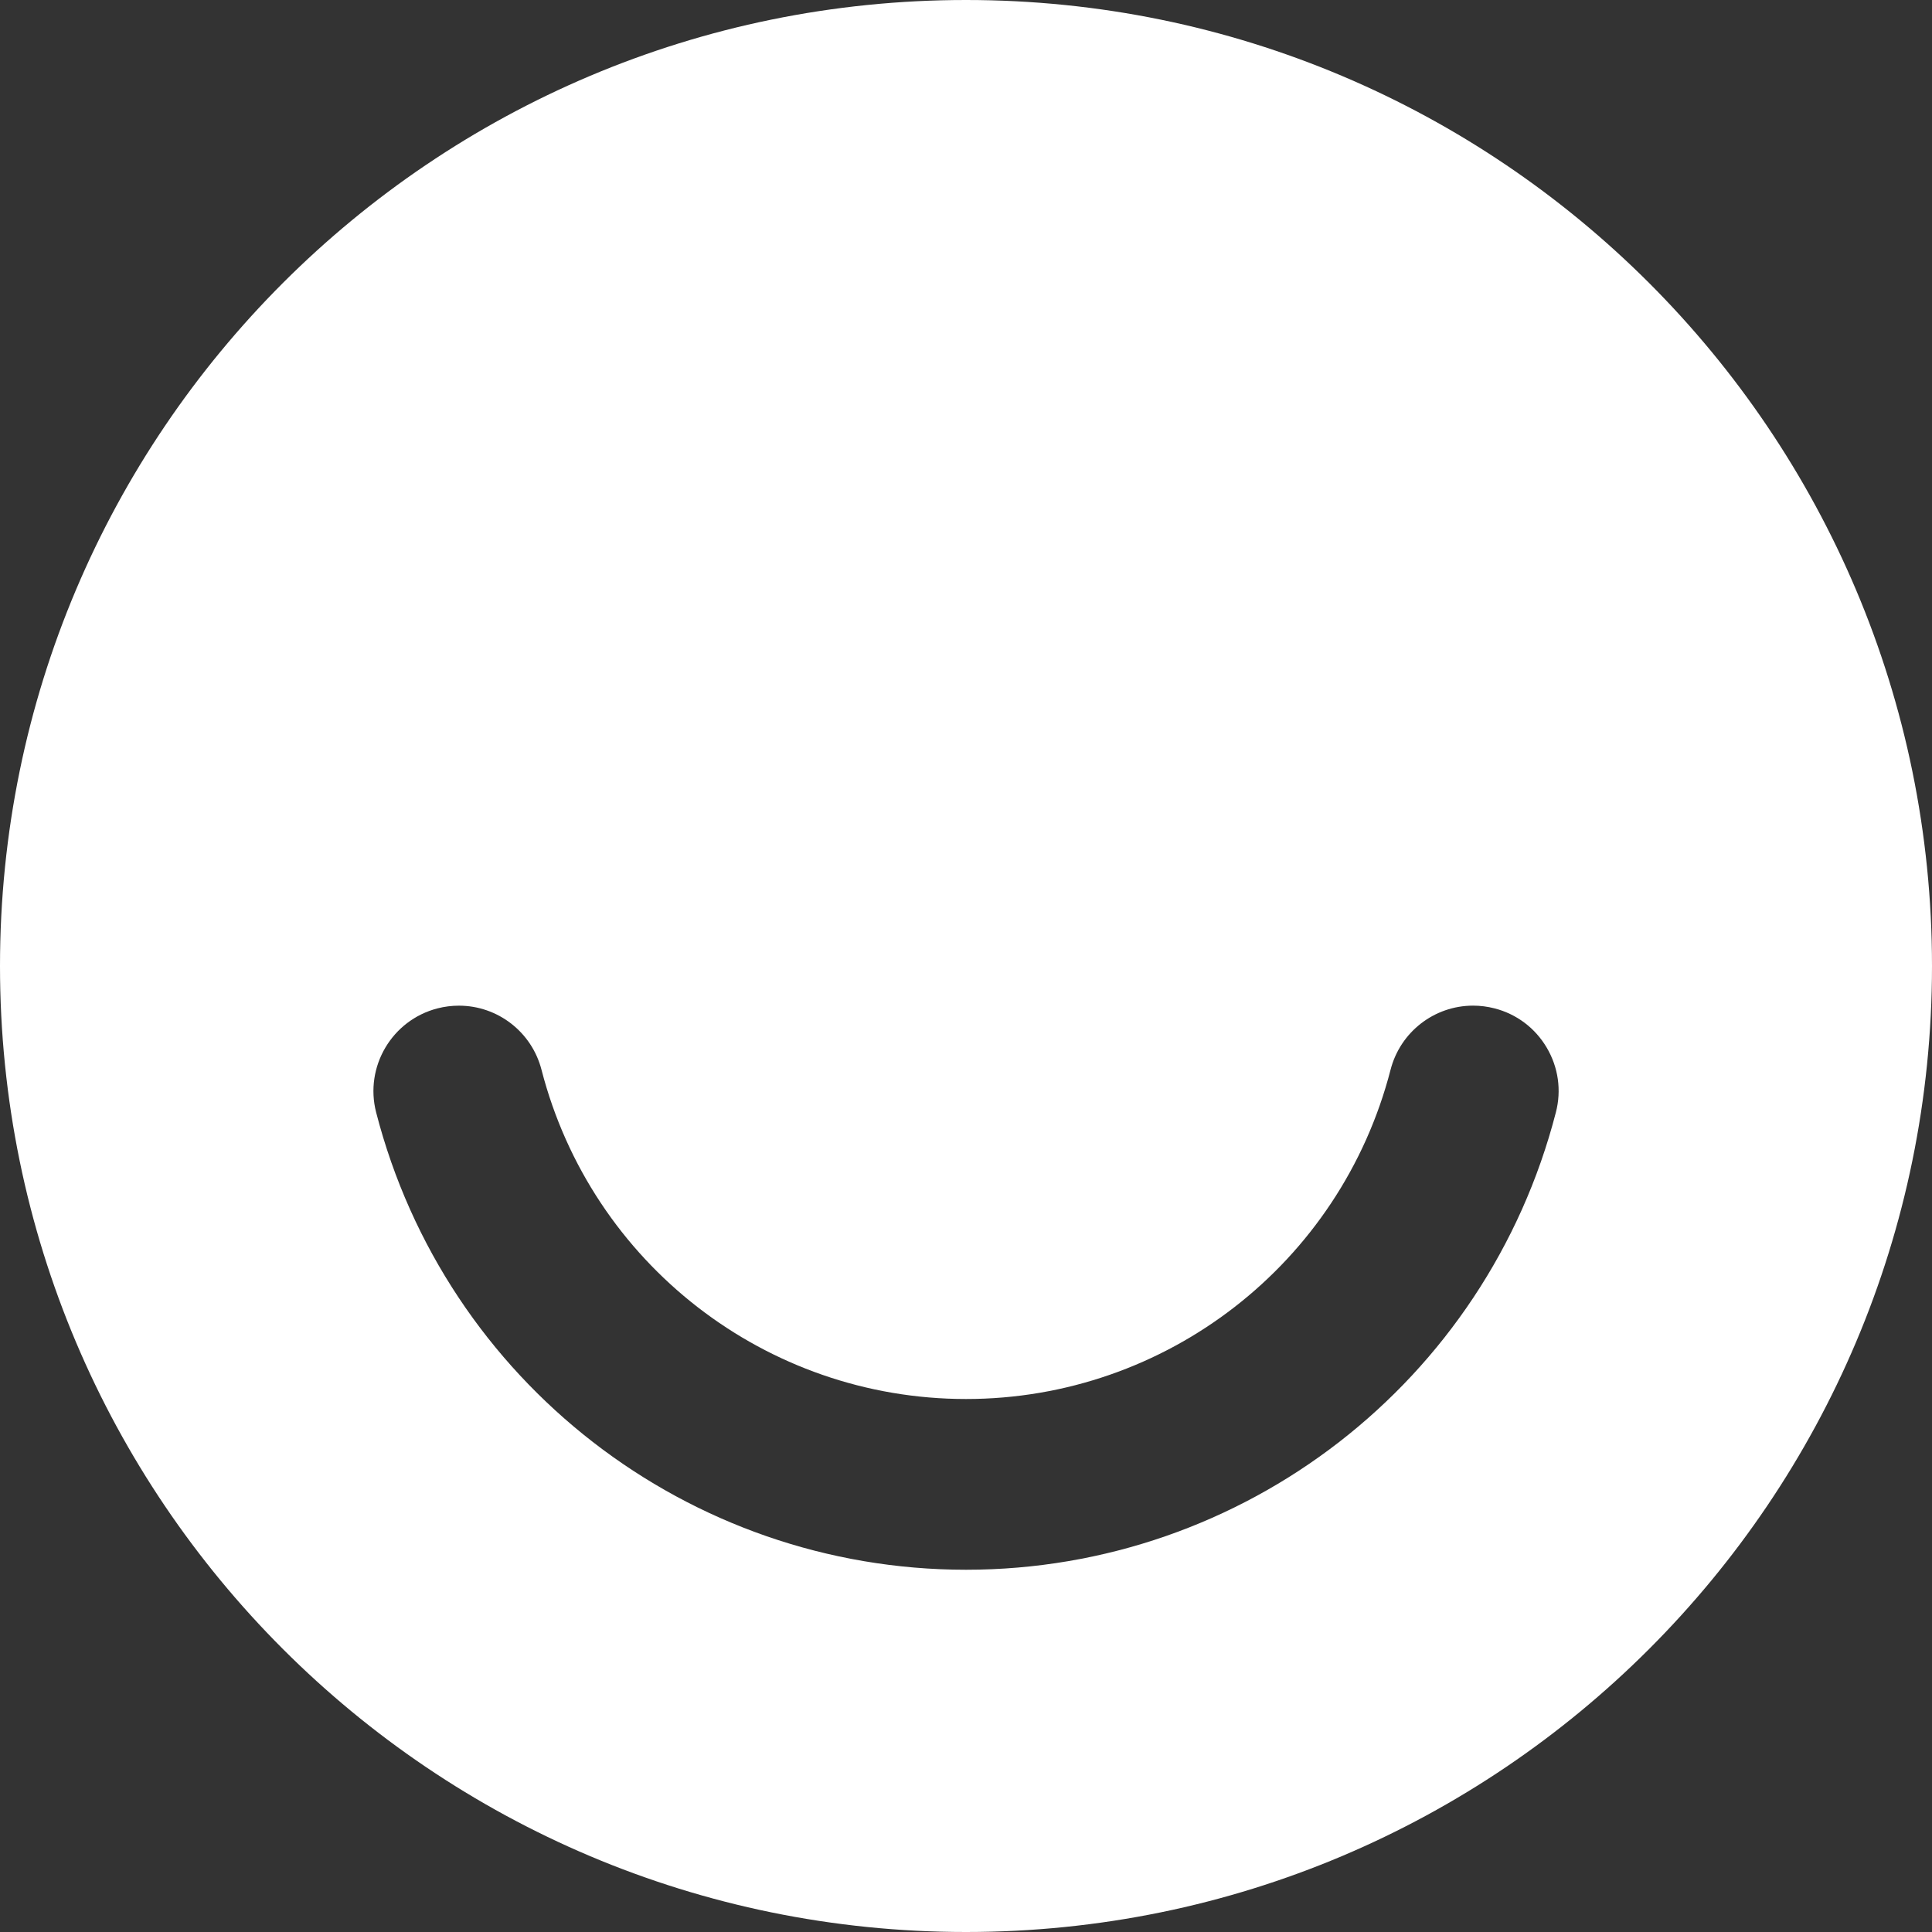 <!DOCTYPE svg PUBLIC "-//W3C//DTD SVG 1.1//EN" "http://www.w3.org/Graphics/SVG/1.1/DTD/svg11.dtd">
<svg xmlns="http://www.w3.org/2000/svg" xmlns:xlink="http://www.w3.org/1999/xlink" version="1.1" width="64px" height="64px" viewBox="0 0 64 64">
<rect x="0" y="0" width="64" height="64" fill="#333333" stroke="none"/>
<path d="M32 0c-17.673 0-32 14.327-32 32s14.327 32 32 32 32-14.327 32-32-14.327-32-32-32zM51.54 36.85c-2.3 8.92-10.335 15.15-19.539 15.15s-17.241-6.23-19.541-15.151c-0.389-1.51 0.522-3.055 2.032-3.445 0.232-0.060 0.47-0.090 0.709-0.090 1.289 0 2.414 0.873 2.737 2.123 1.657 6.422 7.44 10.907 14.063 10.907s12.406-4.485 14.063-10.907c0.322-1.25 1.447-2.124 2.735-2.124 0.239 0 0.478 0.031 0.711 0.091 0.731 0.188 1.345 0.651 1.729 1.303s0.491 1.412 0.301 2.144z" fill="#FFFFFF"/>
</svg>